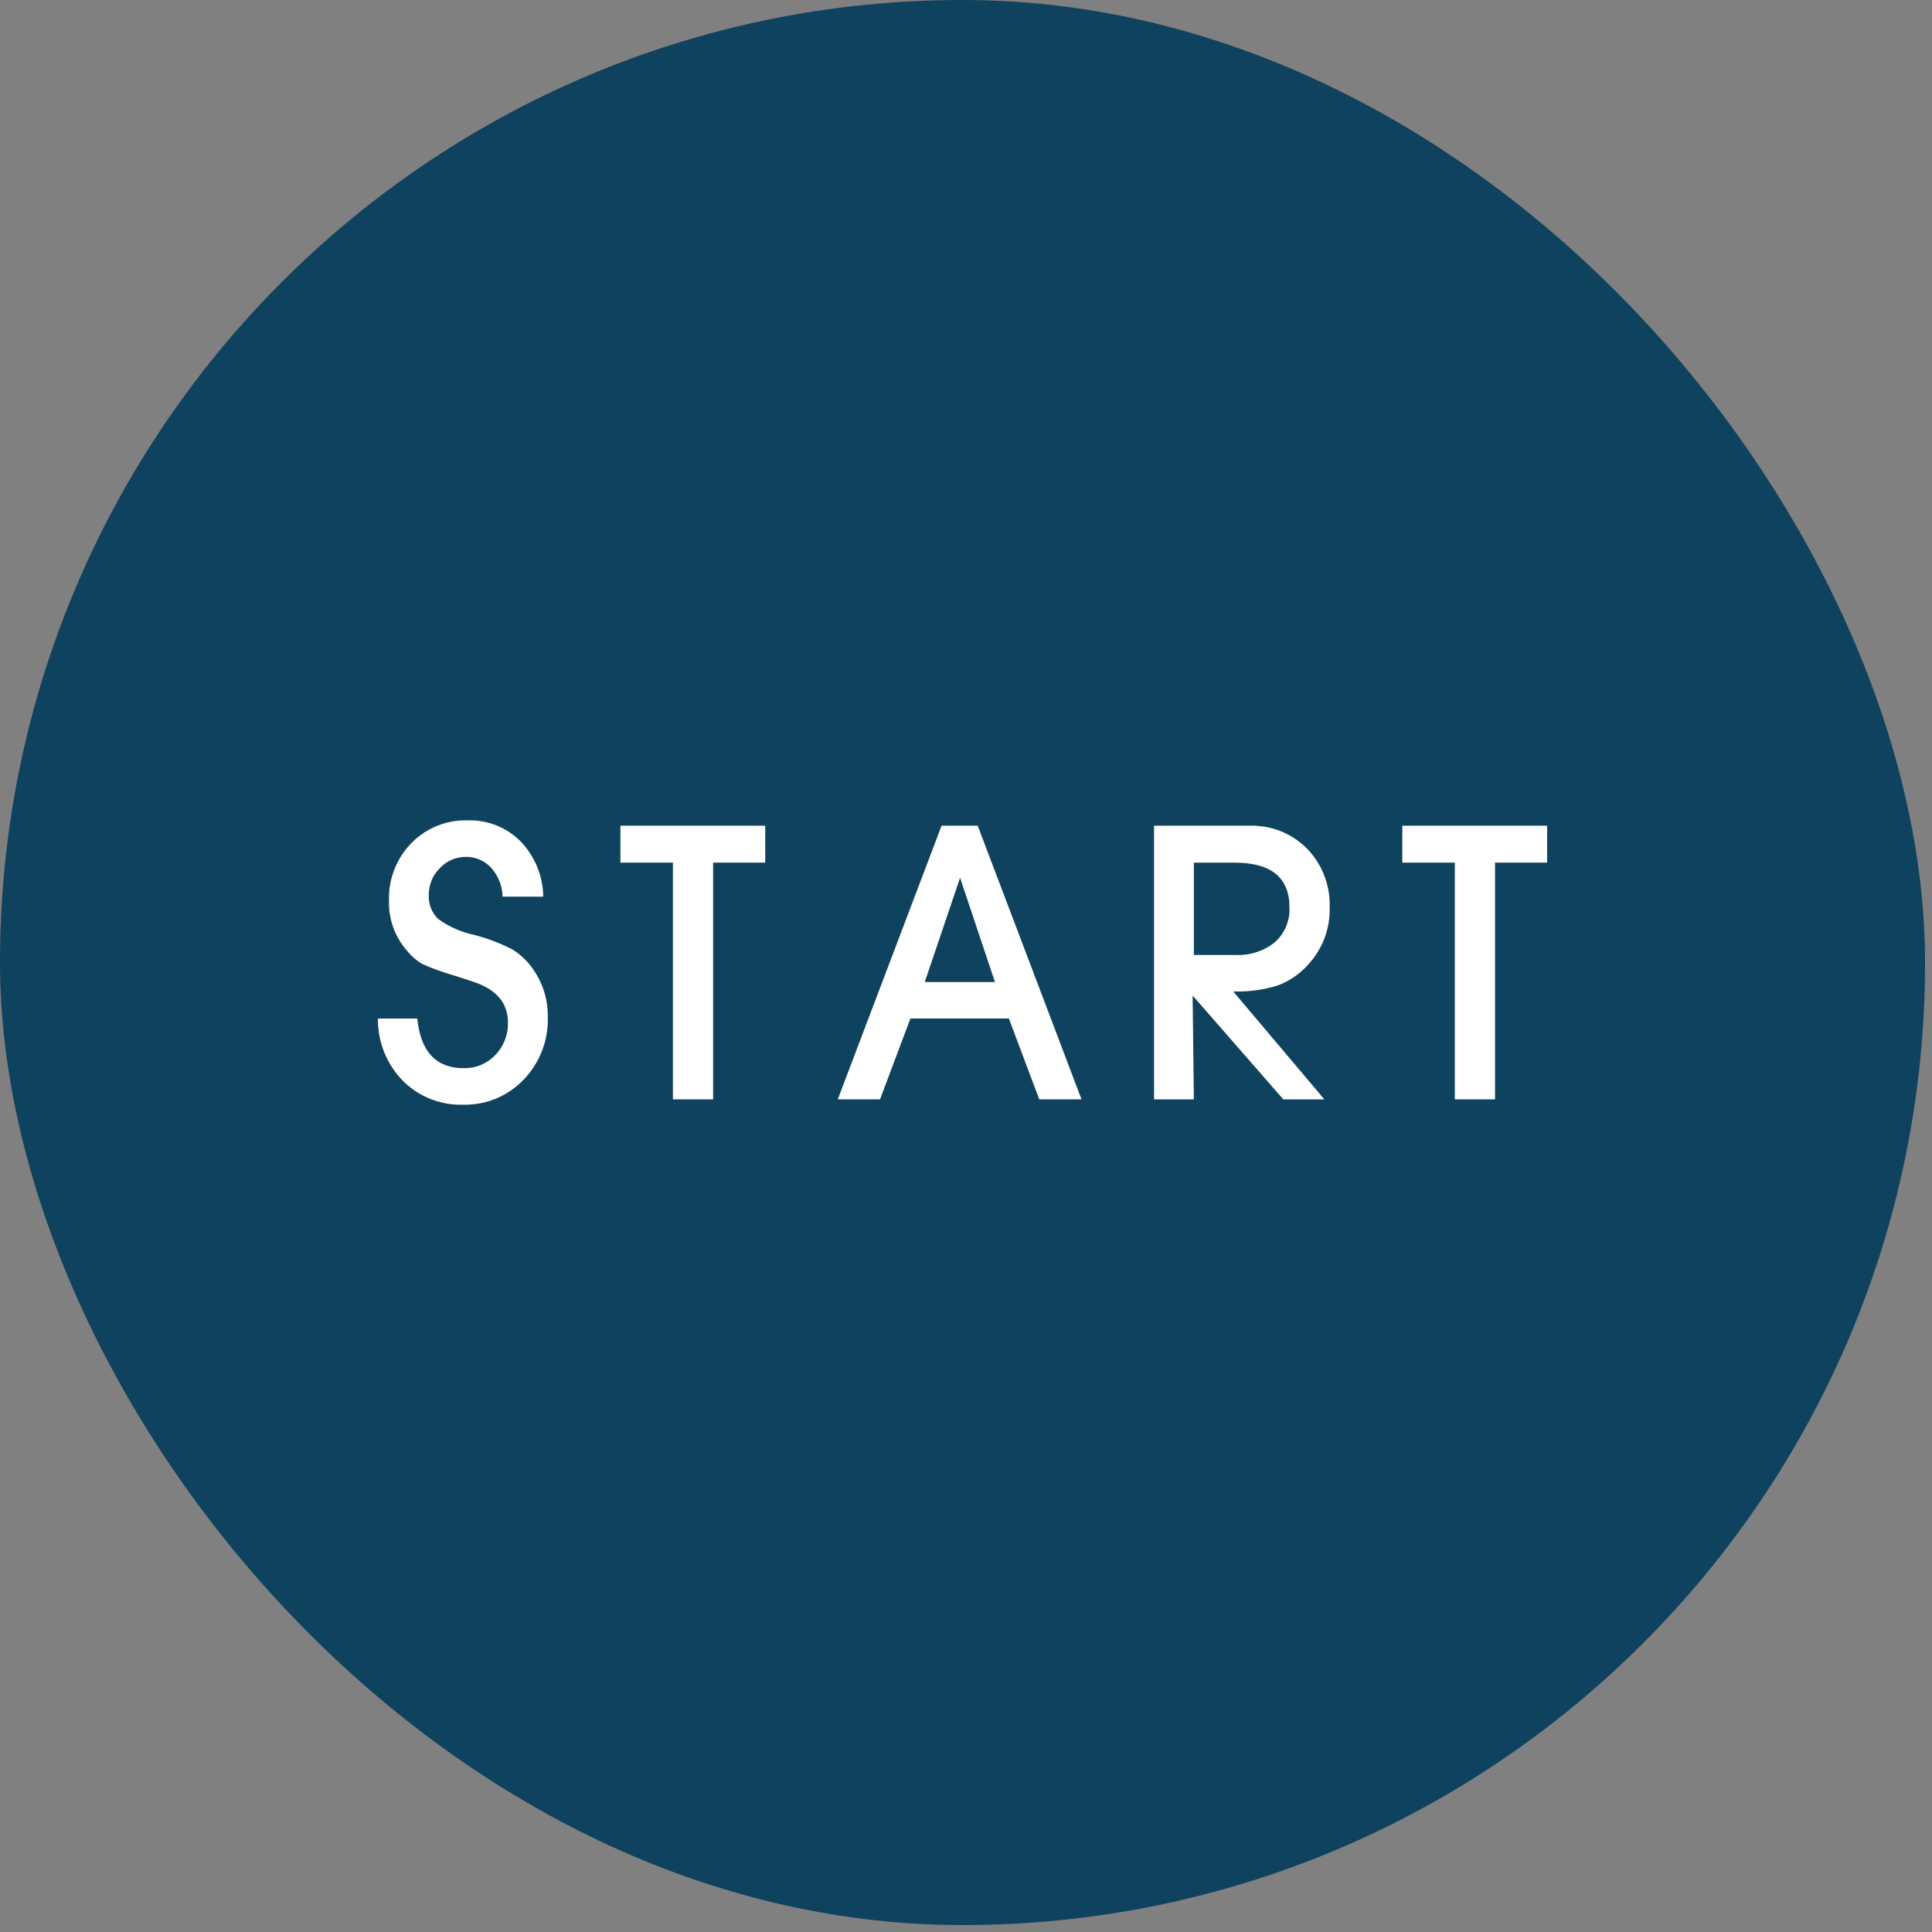 <svg width="213" height="213" viewBox="0 0 213 213" fill="none" xmlns="http://www.w3.org/2000/svg">
<rect x="0" y="0" width="213" height="213" fill="#808080" stroke="none"/>
<rect width="212.235" height="212.235" rx="106.118" fill="#0E425E"/>
<path d="M59.892 98.856H55.414C55.383 97.677 54.934 96.547 54.147 95.668C53.792 95.28 53.358 94.973 52.874 94.767C52.391 94.56 51.868 94.459 51.343 94.47C50.808 94.469 50.278 94.579 49.788 94.793C49.298 95.007 48.857 95.321 48.493 95.713C48.104 96.093 47.796 96.547 47.587 97.048C47.377 97.549 47.272 98.088 47.276 98.631C47.242 99.129 47.318 99.627 47.498 100.092C47.678 100.557 47.957 100.977 48.316 101.322C49.487 102.164 50.819 102.757 52.229 103.064C53.687 103.43 55.098 103.961 56.436 104.647C57.384 105.216 58.196 105.989 58.81 106.909C59.875 108.448 60.429 110.284 60.393 112.156C60.429 113.422 60.212 114.682 59.753 115.863C59.295 117.043 58.605 118.121 57.725 119.031C56.871 119.93 55.838 120.64 54.692 121.115C53.547 121.59 52.315 121.82 51.076 121.79C49.836 121.831 48.6 121.616 47.448 121.157C46.295 120.697 45.25 120.004 44.379 119.121C42.608 117.292 41.633 114.837 41.665 112.291H46.007C46.369 115.94 48.073 117.764 51.118 117.764C51.768 117.779 52.413 117.659 53.013 117.41C53.613 117.161 54.154 116.789 54.601 116.318C55.062 115.845 55.424 115.286 55.664 114.671C55.905 114.057 56.02 113.401 56.003 112.741C56.003 110.599 54.752 109.107 52.249 108.263L51.164 107.901L49.897 107.494C48.753 107.168 47.634 106.761 46.548 106.276C45.925 105.911 45.373 105.436 44.92 104.873C43.556 103.347 42.827 101.356 42.884 99.309C42.846 98.139 43.045 96.972 43.469 95.88C43.892 94.788 44.532 93.793 45.35 92.955C46.156 92.129 47.125 91.479 48.196 91.047C49.266 90.615 50.415 90.409 51.569 90.443C52.649 90.41 53.725 90.599 54.729 91C55.733 91.401 56.644 92.004 57.404 92.772C58.978 94.41 59.867 96.586 59.892 98.856V98.856Z" fill="white"/>
<path d="M78.621 95.103V121.202H74.188V95.103H68.398V91.031H84.366V95.103H78.621Z" fill="white"/>
<path d="M107.791 91.031L119.235 121.201H114.576L111.227 112.29H100.371L97.022 121.201H92.363L103.807 91.031H107.791ZM101.955 108.265H109.691L105.846 96.773L101.955 108.265Z" fill="white"/>
<path d="M135.964 109.308L146.009 121.205H141.486L131.485 109.758L131.622 121.205H127.234V91.034H137.728C138.909 90.994 140.084 91.198 141.182 91.633C142.28 92.069 143.275 92.728 144.106 93.567C144.934 94.422 145.582 95.436 146.009 96.548C146.437 97.659 146.636 98.846 146.594 100.036C146.661 102.358 145.817 104.615 144.242 106.323C143.321 107.368 142.155 108.169 140.849 108.653C139.268 109.139 137.618 109.361 135.964 109.308ZM131.622 95.106V105.283H136.145C137.737 105.375 139.308 104.876 140.555 103.881C141.092 103.4 141.515 102.805 141.793 102.14C142.071 101.475 142.196 100.756 142.161 100.036C142.161 96.75 140.14 95.106 136.1 95.106H131.622Z" fill="white"/>
<path d="M164.825 95.103V121.202H160.391V95.103H154.602V91.031H170.569V95.103H164.825Z" fill="white"/>
</svg>

